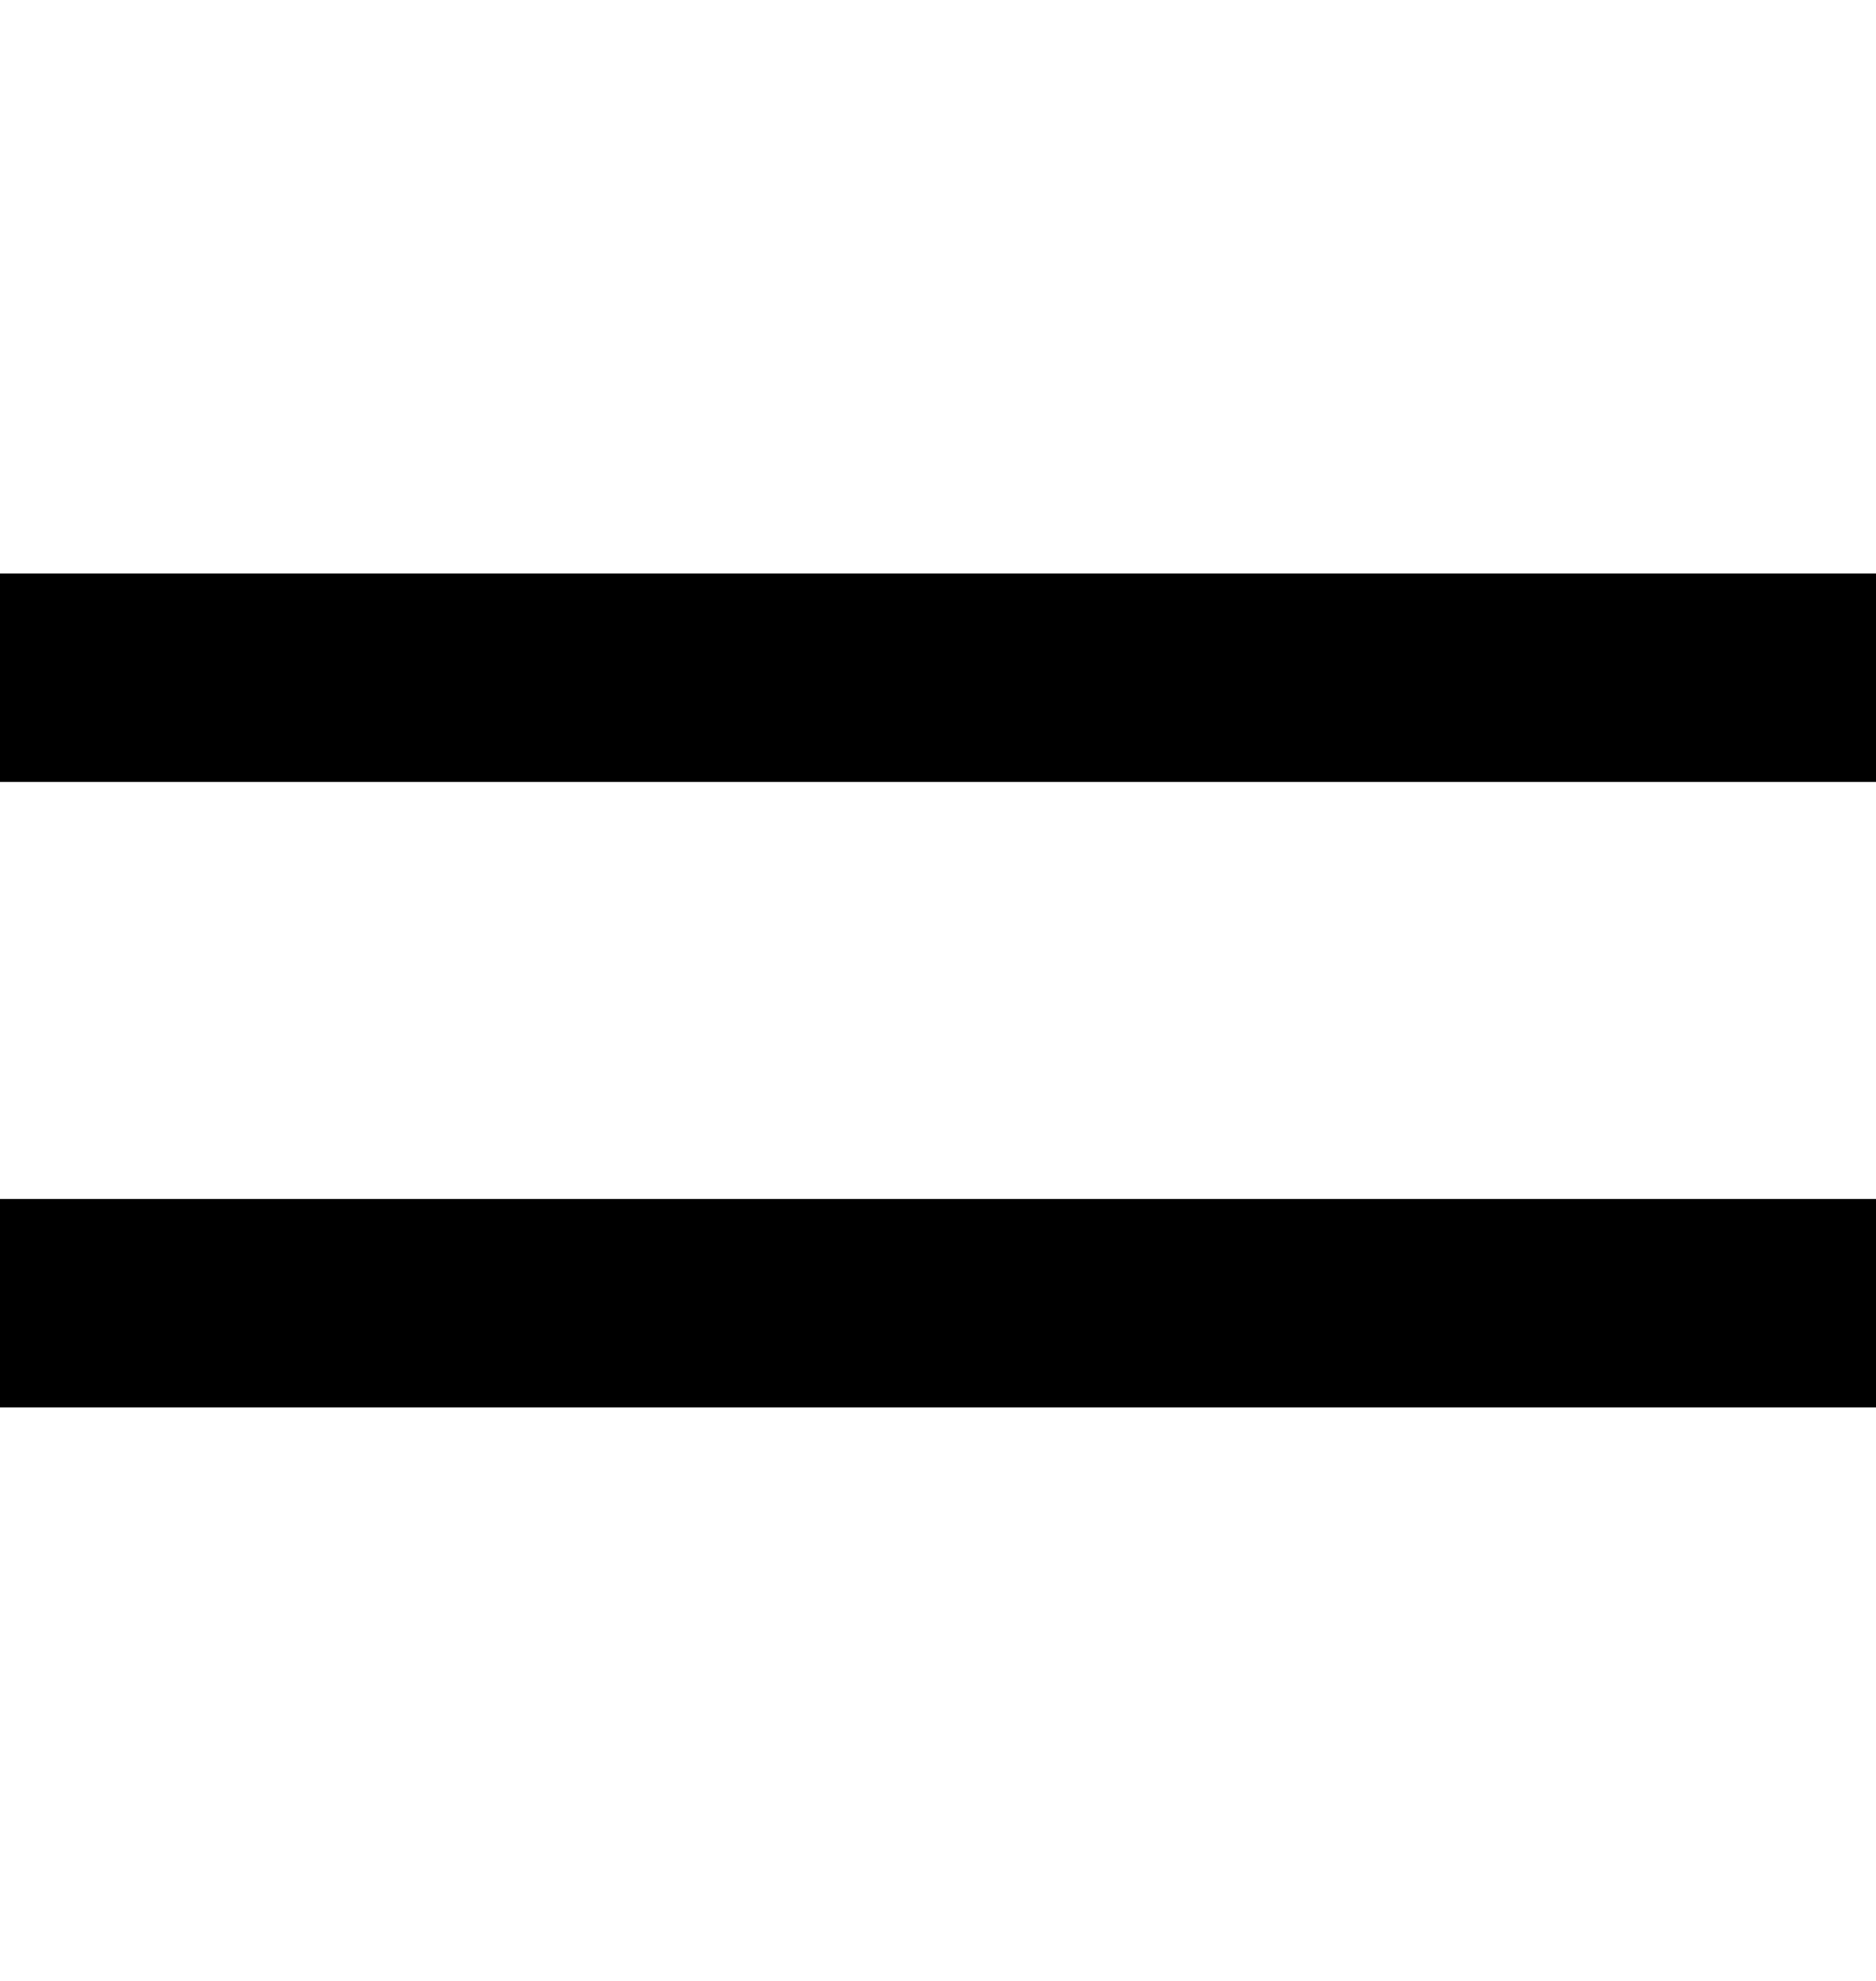 <svg width="18" height="19" viewBox="0 0 18 19" fill="none" xmlns="http://www.w3.org/2000/svg">
<path d="M0 6.5H18" stroke="black" stroke-width="2"/>
<path d="M0 12.5H18" stroke="black" stroke-width="2"/>
</svg>
